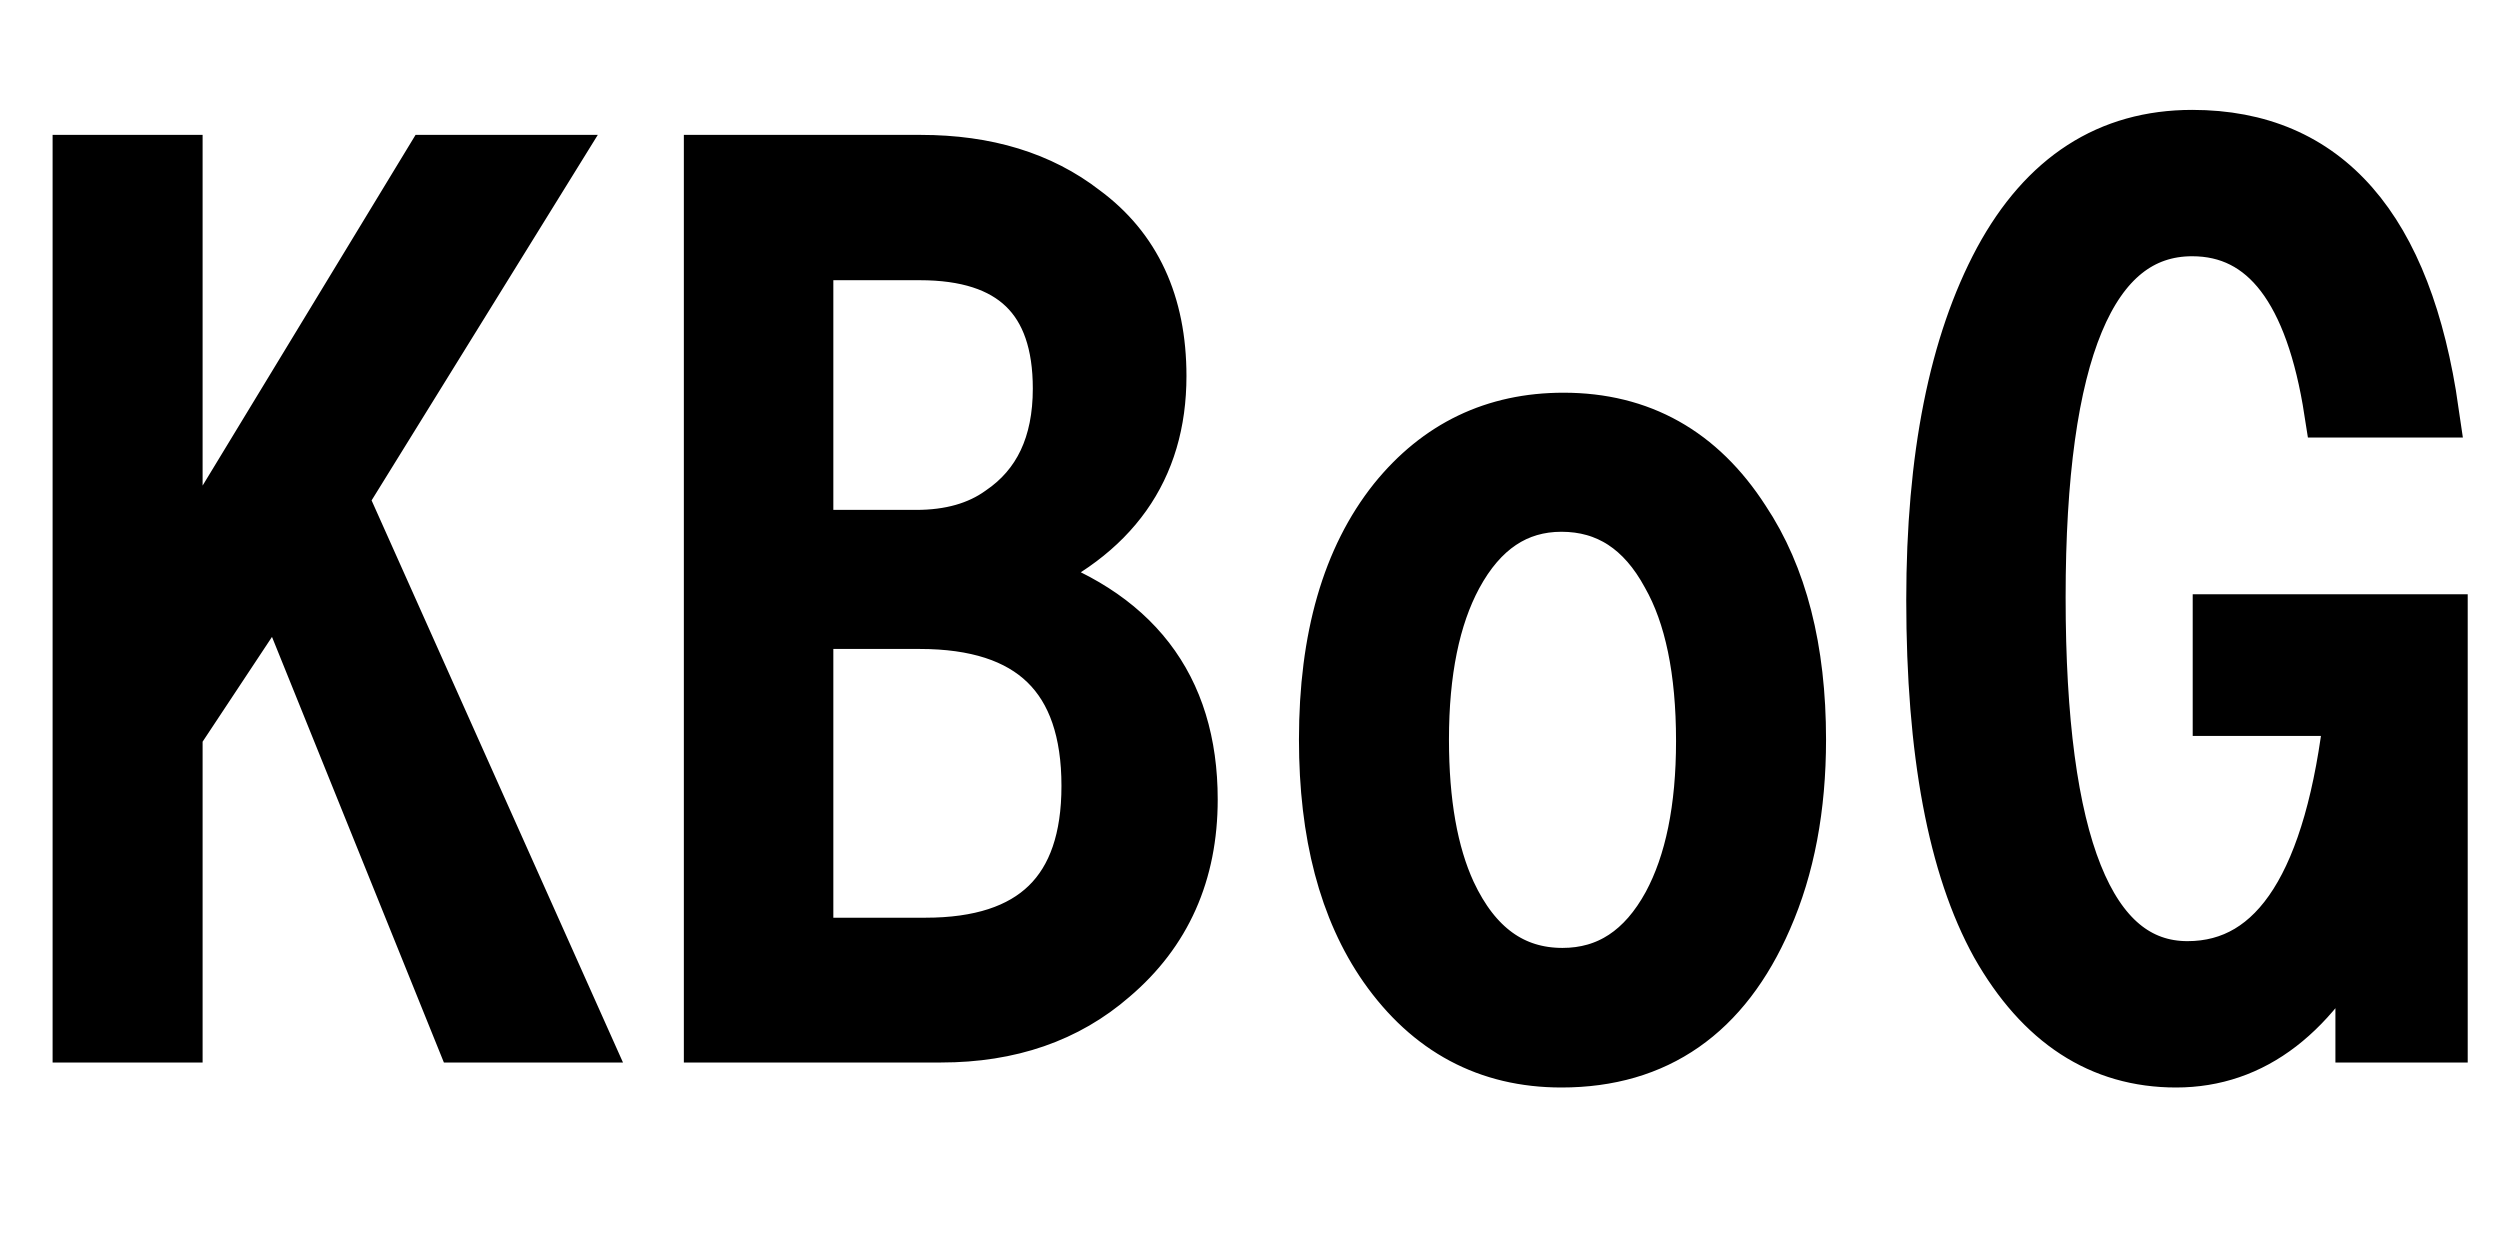 <svg xmlns="http://www.w3.org/2000/svg" xmlns:xlink="http://www.w3.org/1999/xlink" width="48" height="24"><path fill="black" stroke="black" d="M1.51 19.90L1.51 3.09L3.39 3.09L3.39 11.11L8.26 3.09L10.58 3.09L6.57 9.57L11.19 19.90L8.86 19.90L5.33 11.16L3.39 14.09L3.39 19.90L1.51 19.90ZM13.63 19.90L13.63 3.09L17.68 3.09Q19.57 3.09 20.81 4.05L20.81 4.05Q22.28 5.13 22.28 7.22L22.28 7.22Q22.28 9.90 19.56 11.05L19.56 11.05Q22.88 12.09 22.88 15.35L22.88 15.35Q22.88 17.47 21.36 18.76L21.36 18.76Q20.05 19.90 18.07 19.90L18.07 19.90L13.63 19.90ZM17.66 4.88L15.50 4.88L15.50 10.29L17.59 10.29Q18.57 10.29 19.21 9.83L19.21 9.83Q20.33 9.07 20.33 7.46L20.33 7.46Q20.33 4.88 17.66 4.88L17.66 4.88ZM17.66 11.96L15.50 11.96L15.50 18.12L17.77 18.12Q20.88 18.12 20.88 15.09L20.88 15.09Q20.88 11.96 17.66 11.96L17.66 11.96ZM30.02 8.04L30.02 8.04Q32.23 8.04 33.48 9.98L33.48 9.98Q34.56 11.60 34.56 14.20L34.56 14.20Q34.56 16.16 33.91 17.64L33.91 17.64Q32.72 20.38 29.98 20.38L29.98 20.38Q27.86 20.38 26.59 18.57L26.59 18.57Q25.44 16.92 25.44 14.20L25.44 14.20Q25.44 11.27 26.77 9.60L26.77 9.60Q28.03 8.04 30.02 8.04ZM29.98 9.71L29.98 9.71Q28.69 9.71 27.96 11.06L27.96 11.06Q27.32 12.25 27.32 14.20L27.32 14.20Q27.32 16.01 27.84 17.14L27.84 17.14Q28.57 18.70 30 18.70L30 18.70Q31.31 18.70 32.04 17.36L32.04 17.36Q32.68 16.17 32.68 14.23L32.68 14.23Q32.68 12.20 32.02 11.04L32.02 11.04Q31.30 9.71 29.98 9.71ZM46.88 19.90L45.34 19.90L45.34 17.64Q44.00 20.38 41.78 20.38L41.78 20.38Q39.61 20.38 38.34 18.14L38.34 18.14Q37.10 15.90 37.10 11.52L37.10 11.52Q37.10 7.41 38.40 4.99L38.40 4.99Q39.69 2.61 42.09 2.61L42.09 2.61Q45.95 2.61 46.71 7.90L46.71 7.90L44.74 7.90Q44.20 4.42 42.09 4.42L42.09 4.42Q39.16 4.42 39.16 11.47L39.16 11.47Q39.16 18.57 42 18.57L42 18.57Q44.58 18.57 45.13 13.63L45.13 13.63L42.60 13.63L42.60 11.91L46.88 11.91L46.88 19.90Z"/></svg>